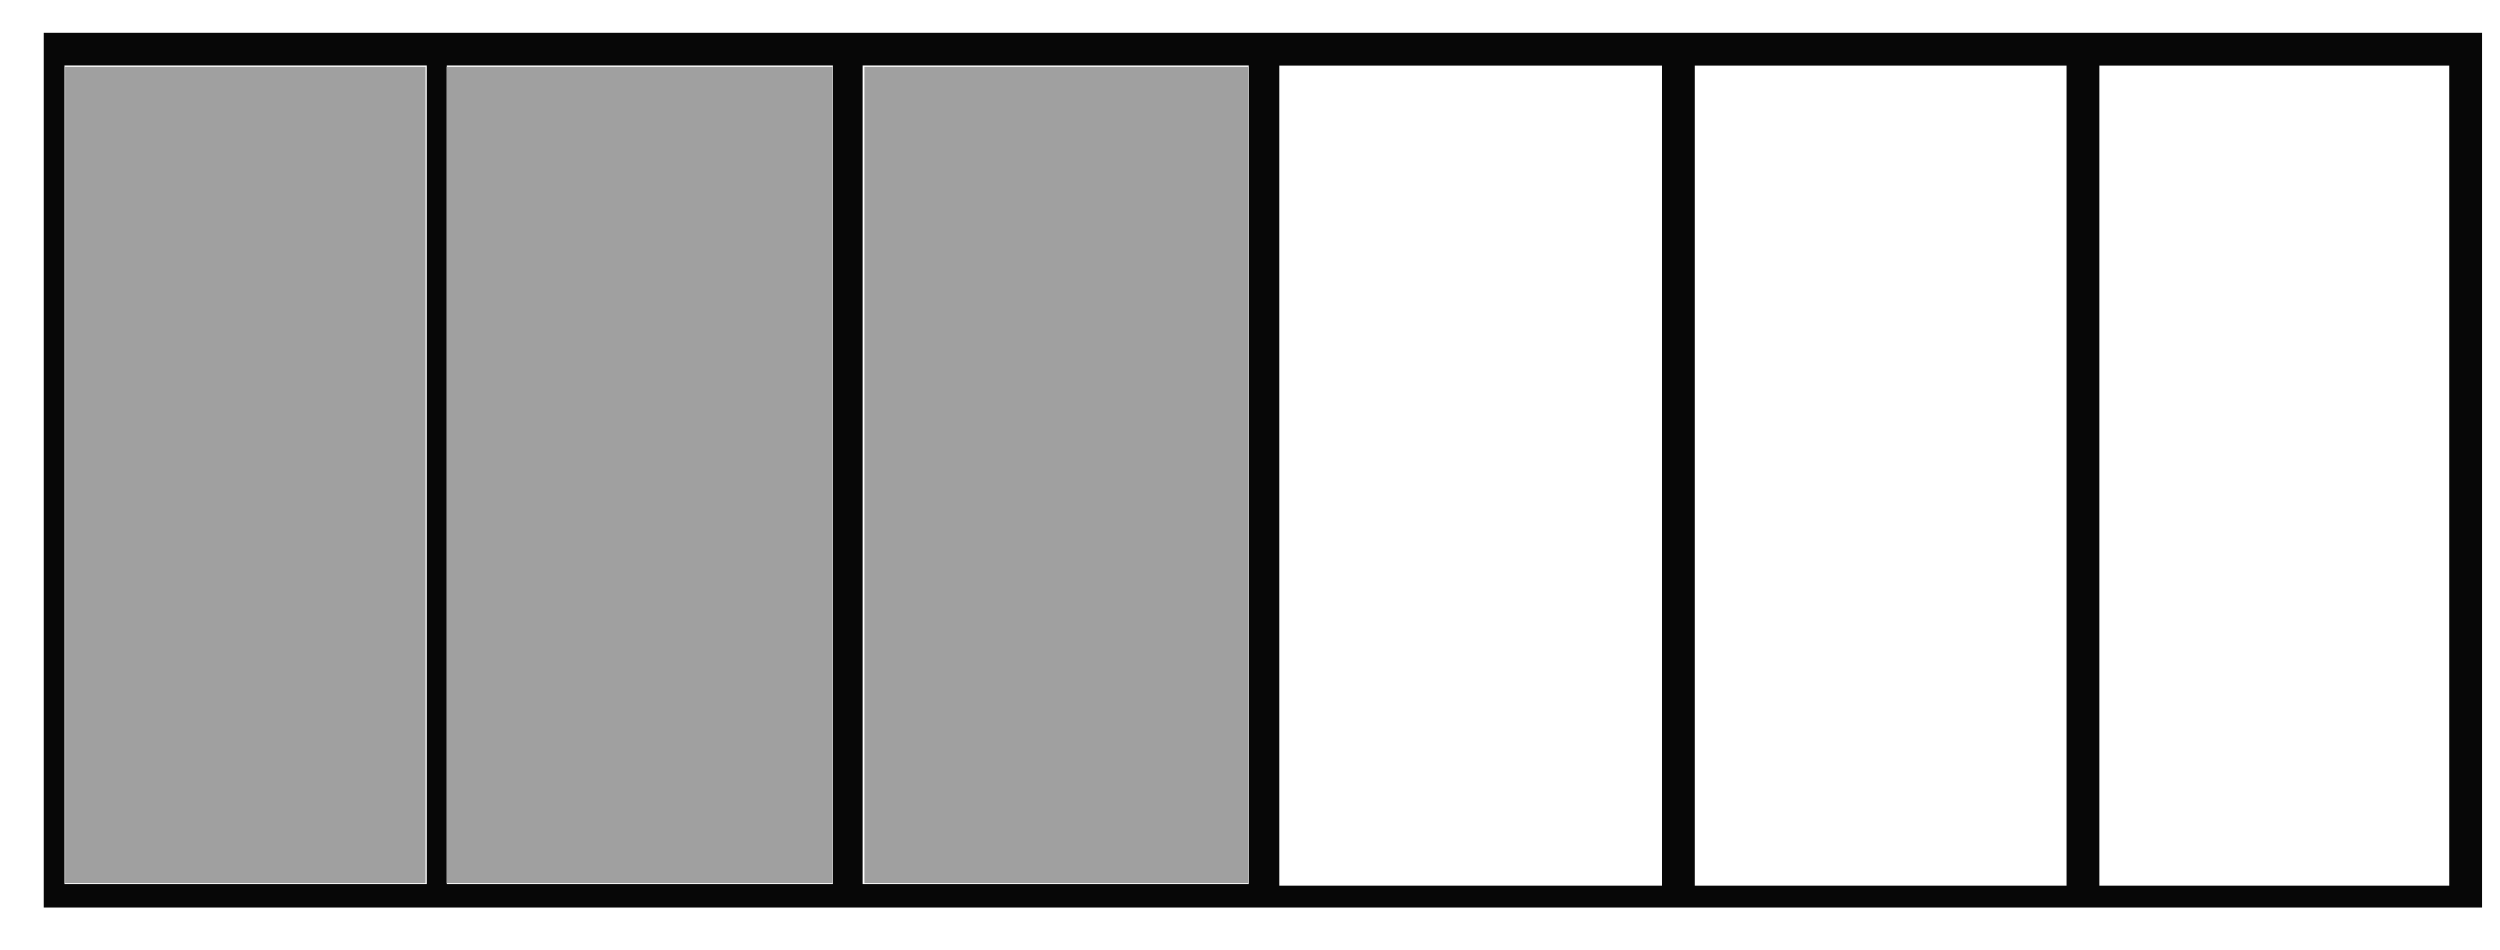 <svg xmlns="http://www.w3.org/2000/svg" width="229" height="87" viewBox="0 0 60.59 23.019"><path d="M4 3v80h223V3Zm72.172 2.988v74.867h-35.31V5.988Zm38.033 0v74.867H78.893V5.988Zm-75.172 0v74.867H5.896V5.988ZM117 6h35v75h-35zm38 0h34v75h-34zm37 0h32v75h-32z" style="fill:#070707;stroke-width:1" transform="scale(.265)"/><path d="M5.953 6.115V80.768h32.963V6.115H5.953zm34.902 0V80.768h35.291V6.115H40.855zm38.2 0V80.768h35.095V6.115H79.054z" style="opacity:1;vector-effect:none;fill:#a0a0a0;fill-opacity:1;fill-rule:nonzero;stroke:none;stroke-width:.256;stroke-linecap:square;stroke-linejoin:miter;stroke-miterlimit:4;stroke-dasharray:none;stroke-dashoffset:0;stroke-opacity:1" transform="scale(.265)"/></svg>